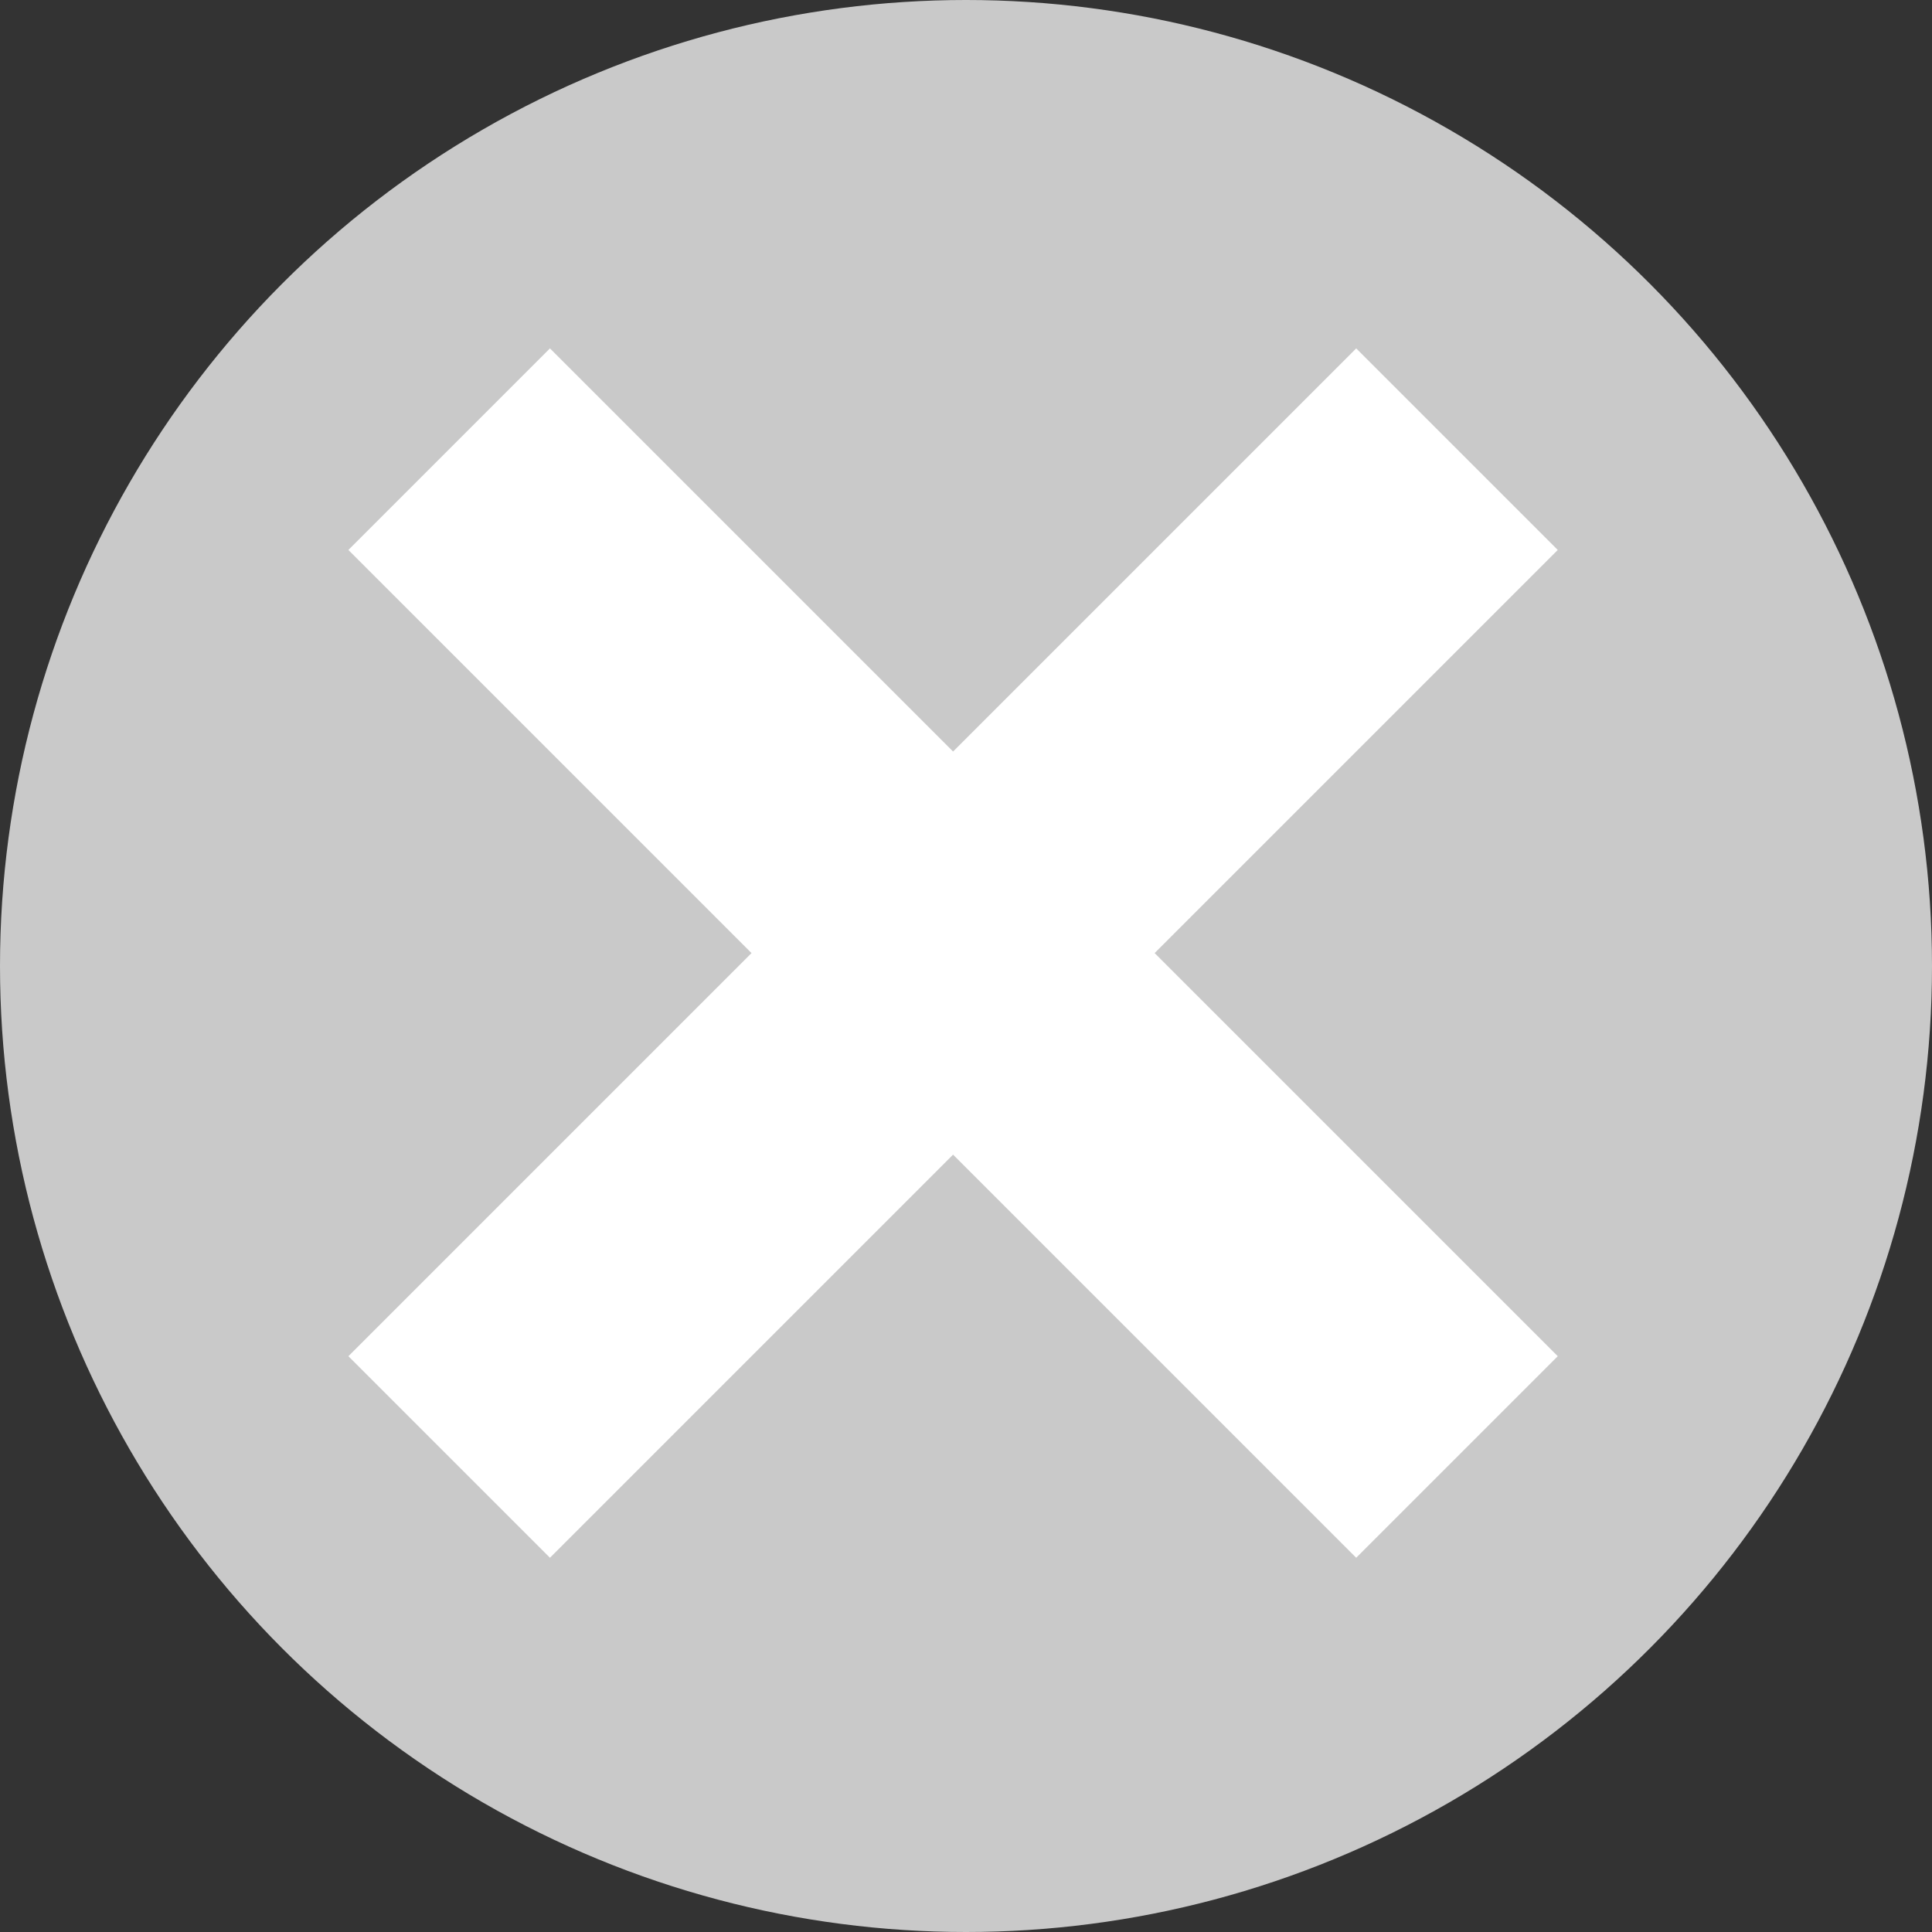 <?xml version="1.0" encoding="UTF-8"?>
<svg width="61px" height="61px" viewBox="0 0 61 61" version="1.1" xmlns="http://www.w3.org/2000/svg" xmlns:xlink="http://www.w3.org/1999/xlink">
    <rect x="0" y="0" width="61" height="61" fill="#333333" stroke="none"/>
    <!-- Generator: Sketch 50.2 (55047) - http://www.bohemiancoding.com/sketch -->
    <title>icon-wrong-circle</title>
    <desc>Created with Sketch.</desc>
    <defs></defs>
    <g id="icon-wrong-circle" stroke="none" stroke-width="1" fill="none" fill-rule="evenodd">
        <circle id="circle" fill="#C9C9C9" cx="30.5" cy="30.5" r="30.5"></circle>
        <path d="M30.092,23.728 L42.82,11 L49.184,17.364 L36.456,30.092 L49.184,42.82 L42.82,49.184 L30.092,36.456 L17.364,49.184 L11,42.82 L23.728,30.092 L11,17.364 L17.364,11 L30.092,23.728 Z" id="cross" fill="#FFFFFF"></path>
    </g>
</svg>